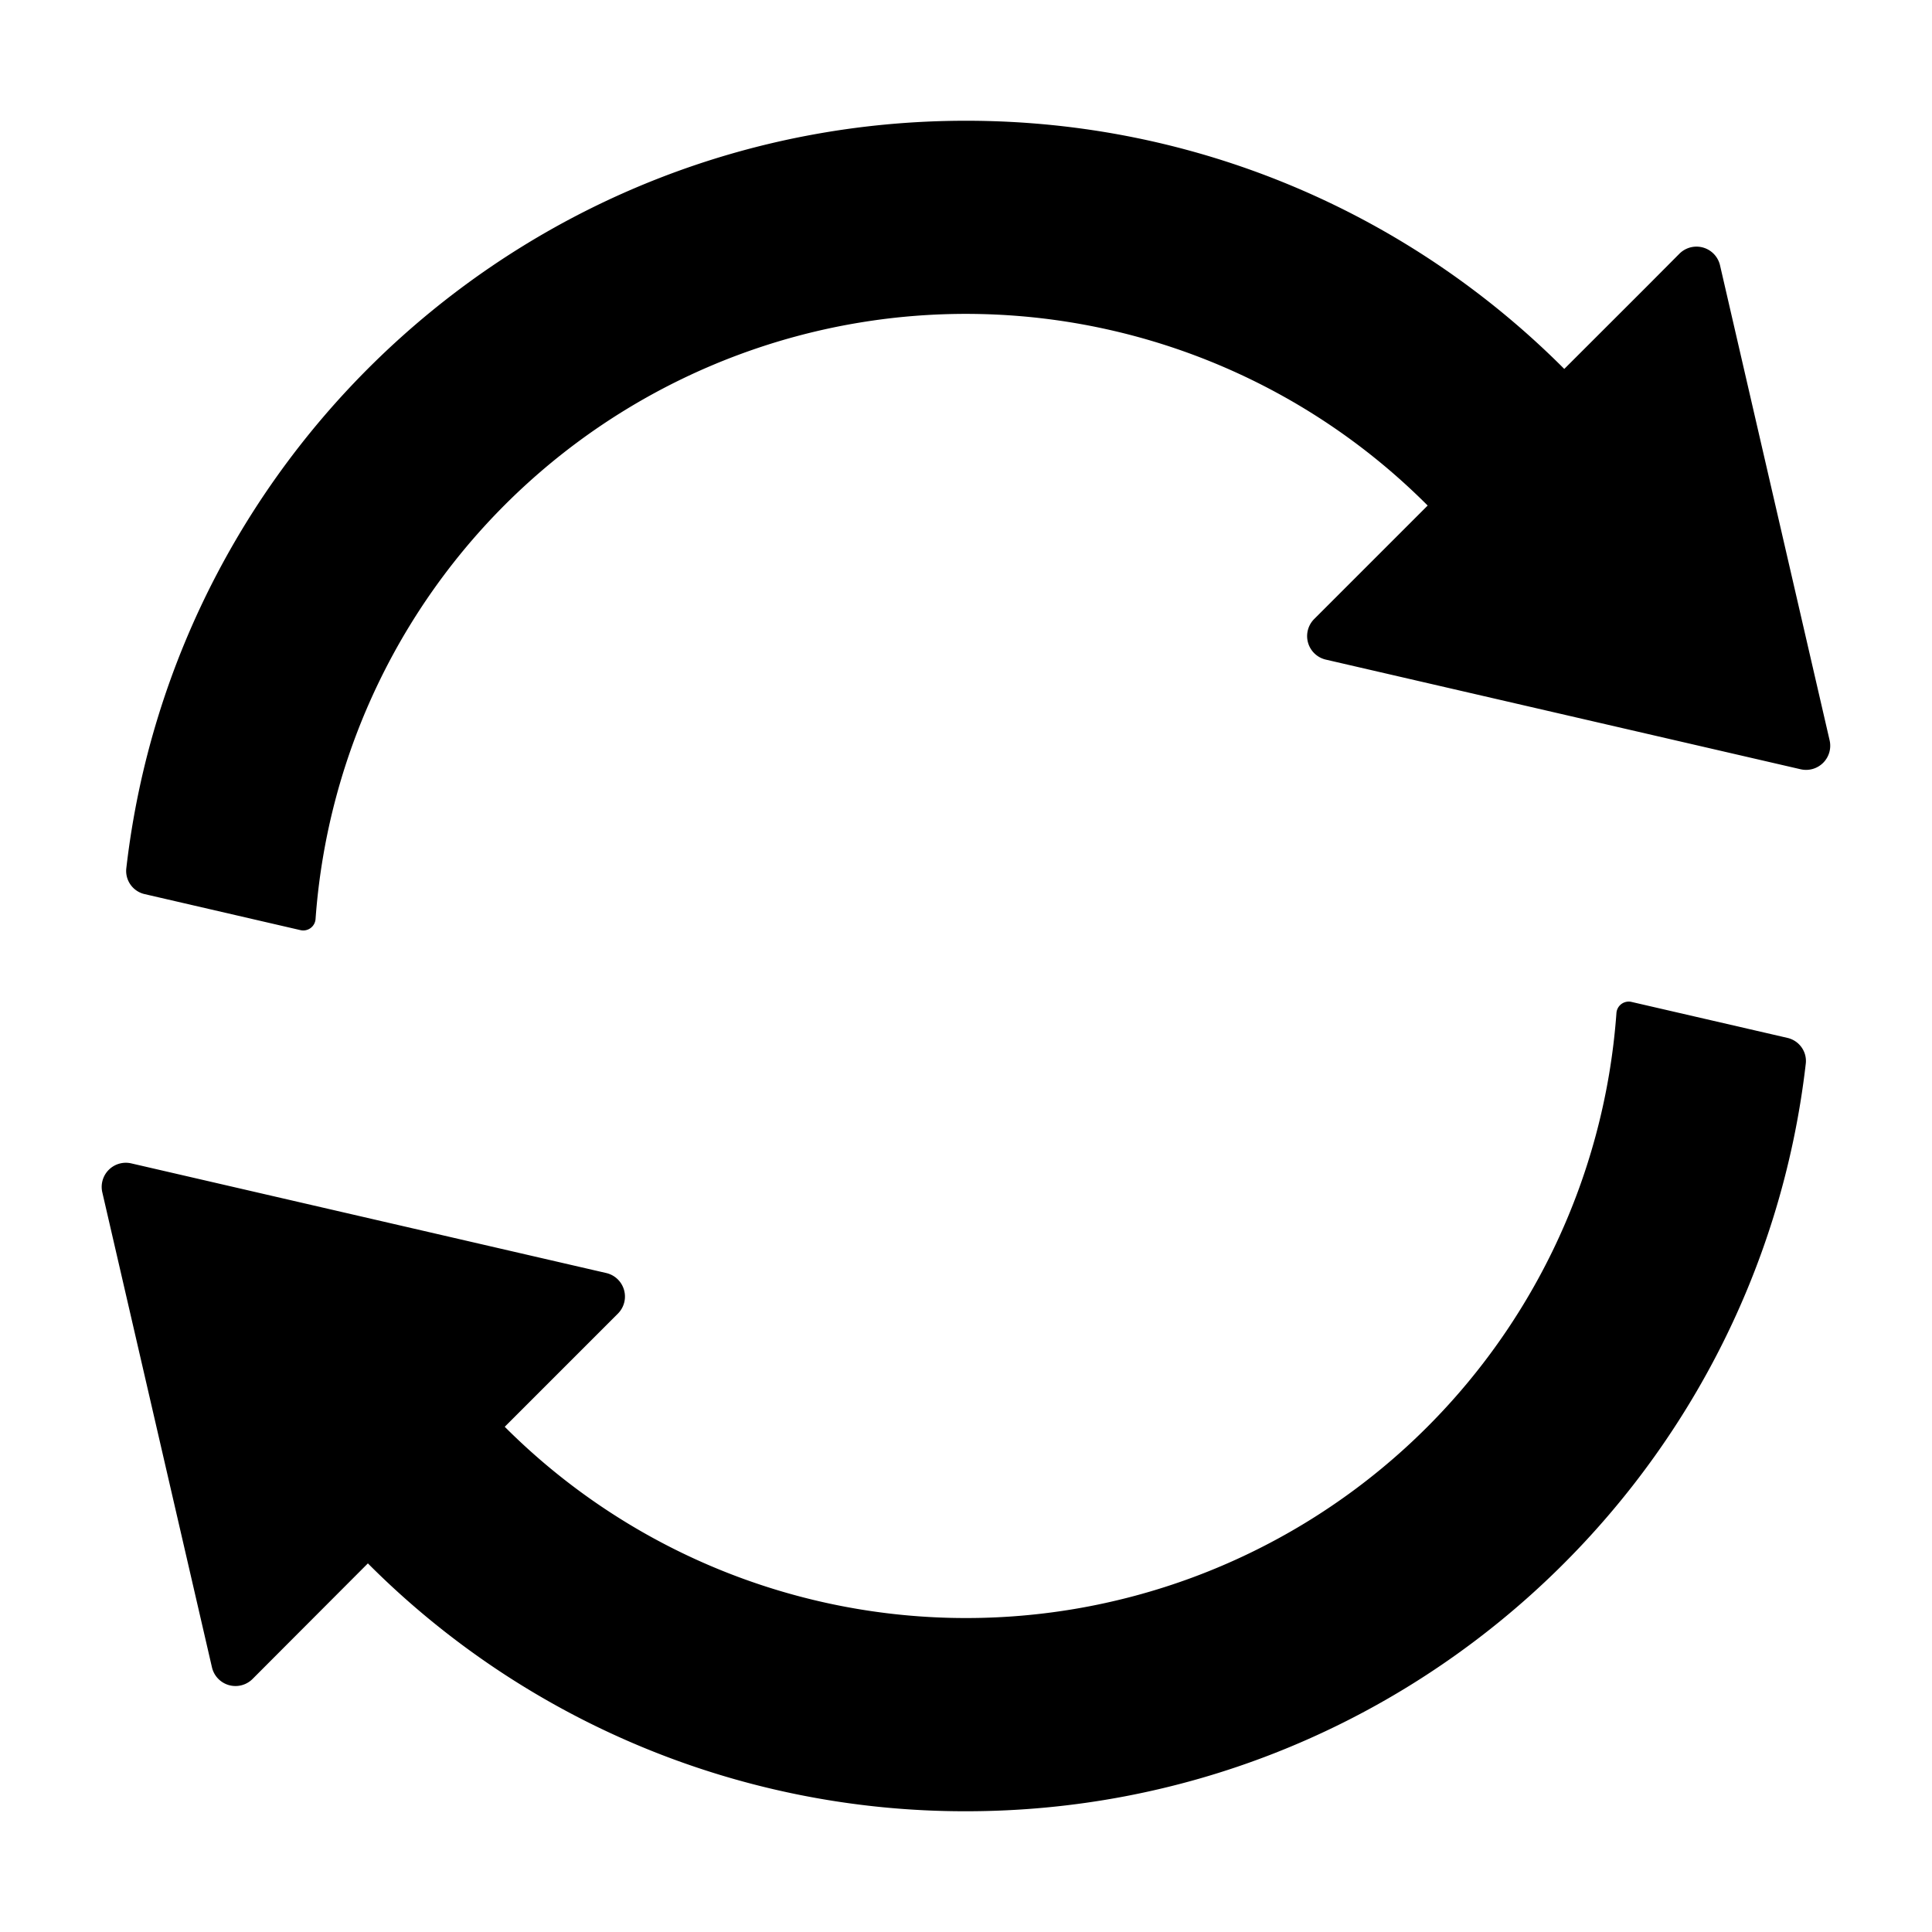 <svg width="24" height="24" fill="currentColor" viewBox="0 0 24 24"><g fill="currentColor"><path d="m3.55 20.443-.413.414a.3.3 0 0 1-.504-.145l-1.362-5.9a.3.3 0 0 1 .36-.36l5.9 1.362a.3.3 0 0 1 .144.505L6.27 17.724a8.1 8.1 0 0 0 13.81-5.14.153.153 0 0 1 .186-.138l1.938.447c.146.034.245.17.228.32C21.83 18.44 17.389 22.5 12 22.5a10.47 10.47 0 0 1-7.43-3.079zM20.45 3.566l.412-.414a.3.3 0 0 1 .505.145l1.361 5.899a.3.3 0 0 1-.36.36L16.47 8.194a.3.3 0 0 1-.145-.504l1.41-1.41A8.1 8.1 0 0 0 3.92 11.416a.153.153 0 0 1-.185.139l-1.938-.448a.295.295 0 0 1-.228-.32C2.17 5.56 6.611 1.5 12 1.5c2.903 0 5.532 1.178 7.432 3.083z"/></g></svg>